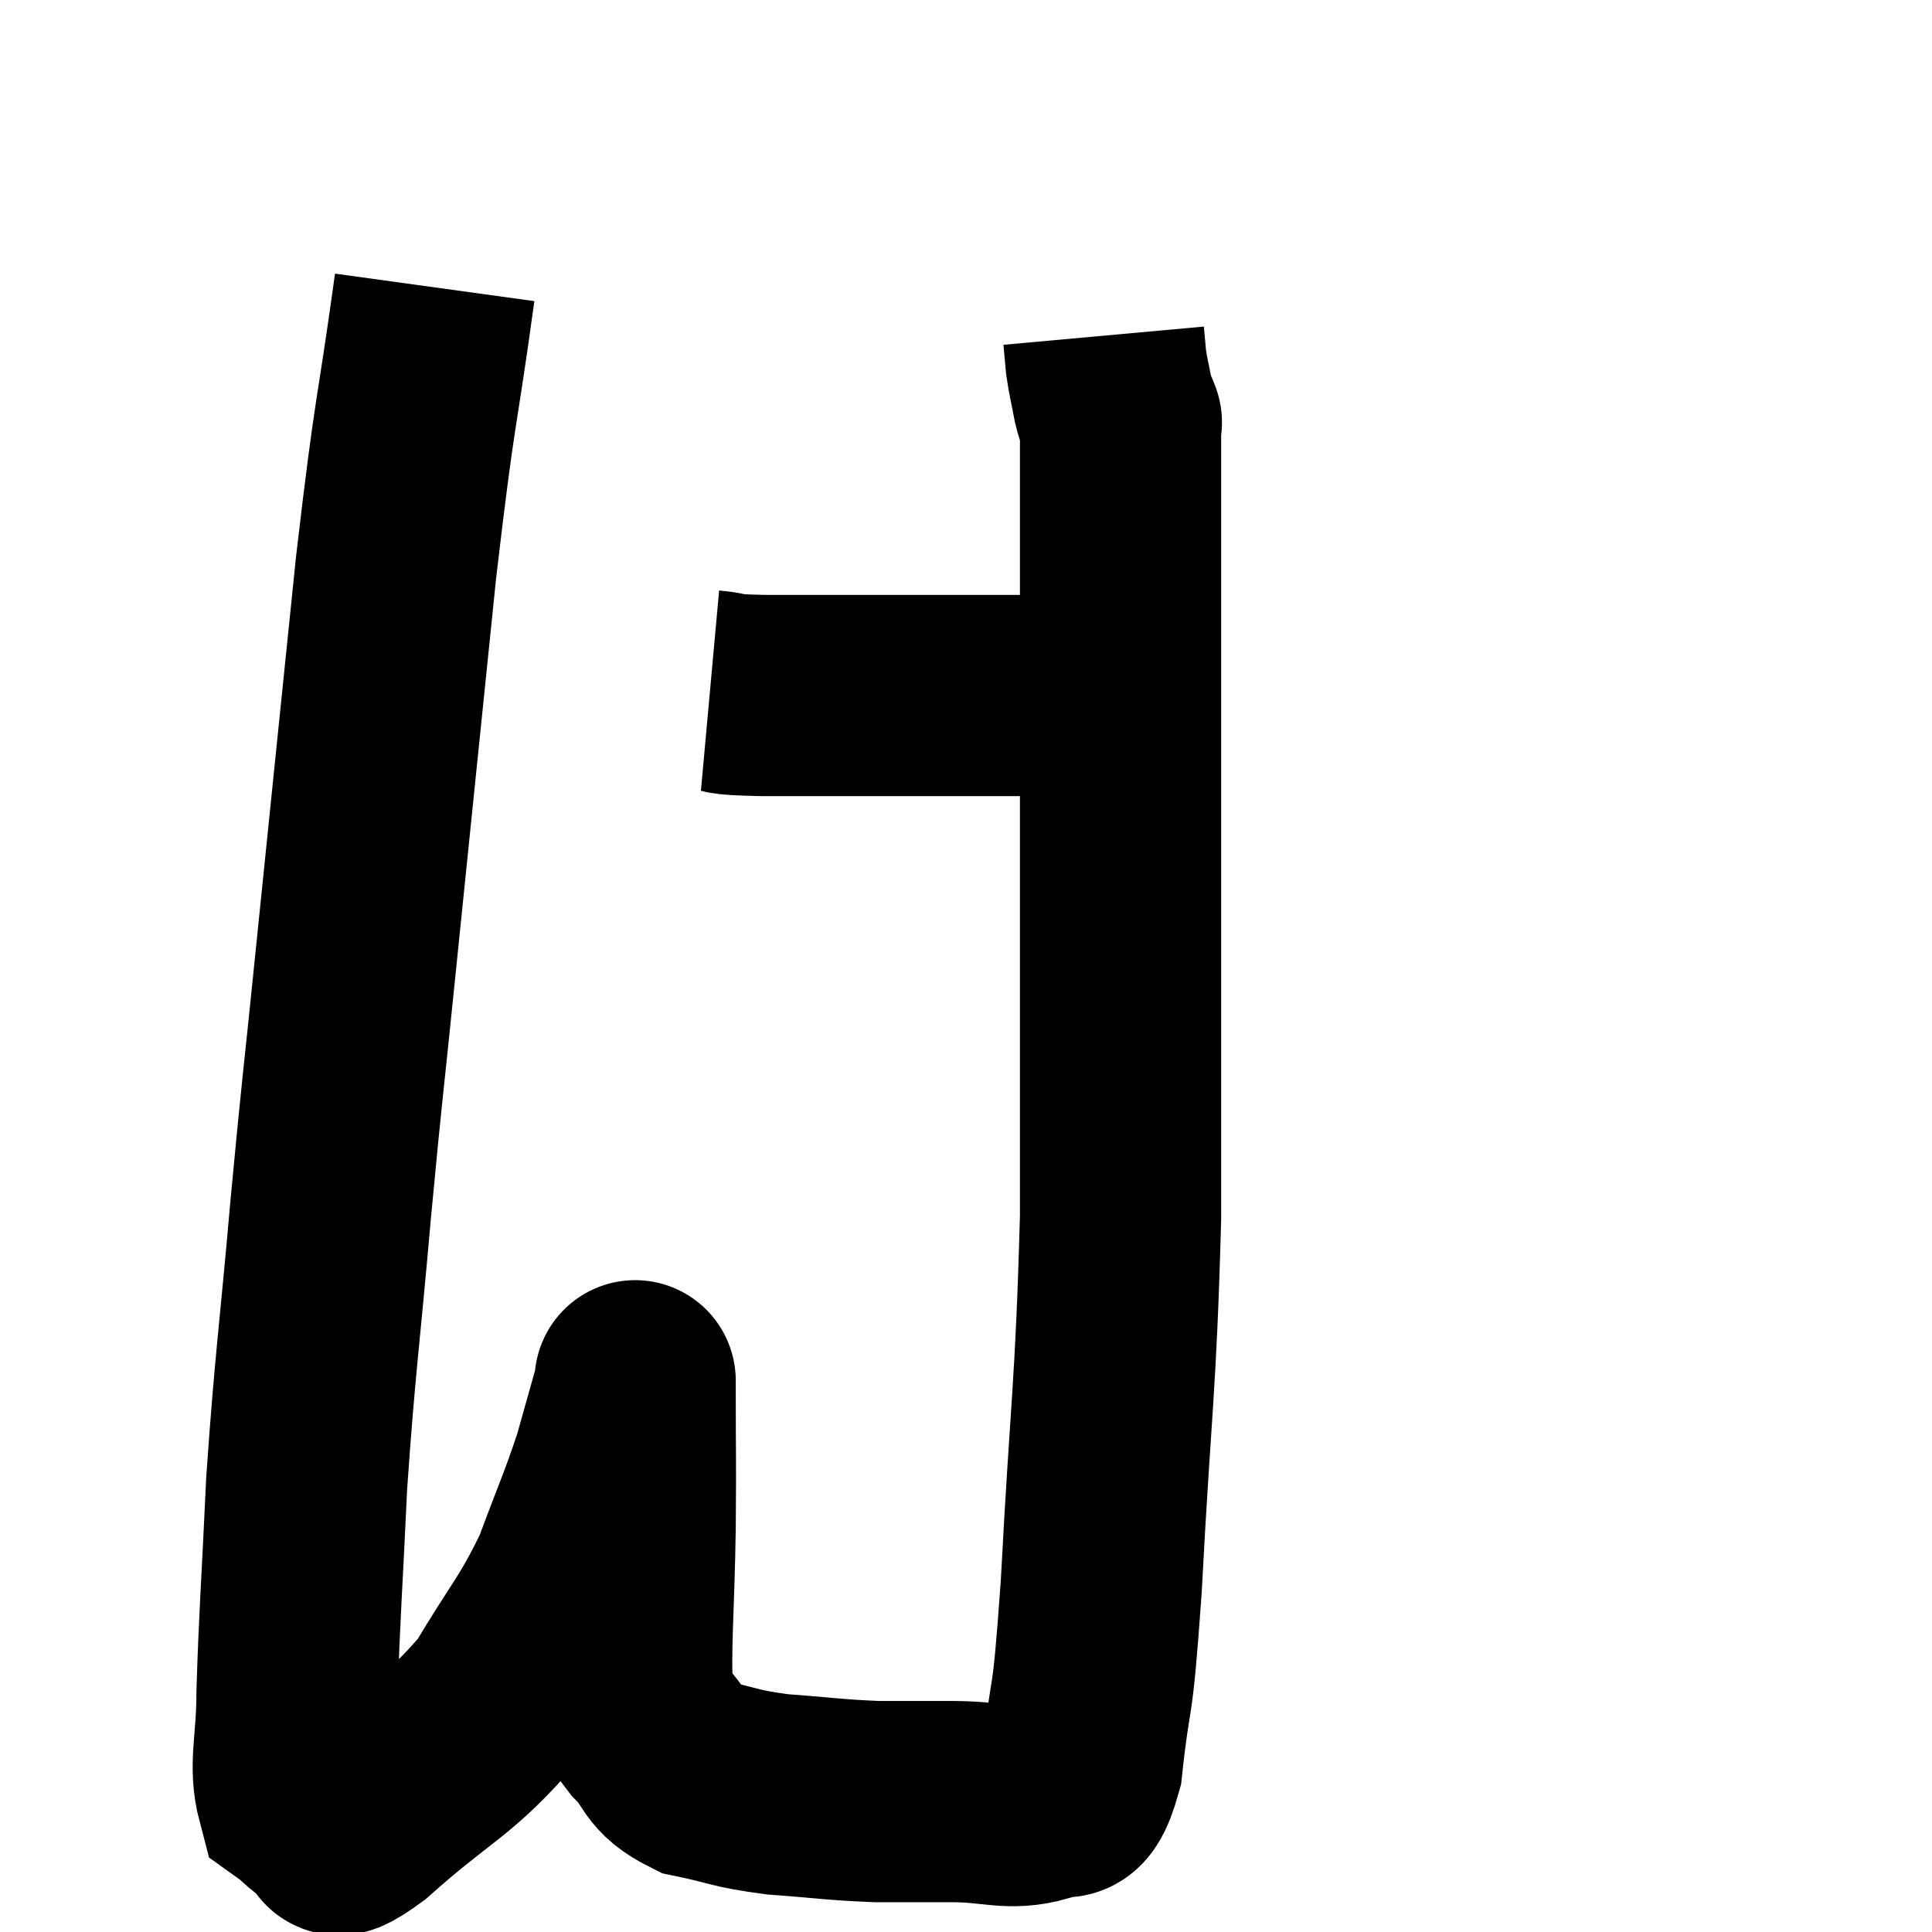 <svg width="48" height="48" viewBox="0 0 48 48" xmlns="http://www.w3.org/2000/svg"><path d="M 10.8 7.14 C 10.32 10.62, 10.335 9.87, 9.84 14.1 C 9.33 19.08, 9.225 20.085, 8.82 24.06 C 8.52 27.03, 8.52 26.805, 8.22 30 C 7.92 33.42, 7.83 33.825, 7.62 36.84 C 7.5 39.45, 7.44 40.11, 7.38 42.06 C 7.38 43.35, 7.17 43.845, 7.38 44.64 C 7.8 44.94, 7.815 45.09, 8.22 45.24 C 8.61 45.24, 7.95 46.005, 9 45.24 C 10.71 43.71, 11.115 43.71, 12.42 42.18 C 13.32 40.65, 13.515 40.575, 14.22 39.12 C 14.73 37.74, 14.85 37.53, 15.24 36.36 C 15.51 35.4, 15.645 34.92, 15.78 34.44 C 15.78 34.44, 15.78 34.365, 15.78 34.44 C 15.78 34.59, 15.78 33.87, 15.78 34.74 C 15.78 36.33, 15.795 36.06, 15.78 37.92 C 15.75 40.05, 15.645 40.92, 15.72 42.18 C 15.9 42.57, 15.69 42.465, 16.08 42.96 C 16.68 43.56, 16.47 43.755, 17.28 44.16 C 18.3 44.37, 18.195 44.43, 19.32 44.58 C 20.55 44.67, 20.7 44.715, 21.78 44.76 C 22.71 44.76, 22.62 44.76, 23.64 44.76 C 24.75 44.76, 25.05 44.985, 25.86 44.76 C 26.37 44.31, 26.505 45.195, 26.88 43.86 C 27.12 41.64, 27.12 42.825, 27.36 39.42 C 27.6 34.83, 27.72 34.62, 27.84 30.24 C 27.84 26.07, 27.84 24.93, 27.84 21.9 C 27.84 20.01, 27.84 20.4, 27.84 18.12 C 27.84 15.45, 27.84 14.34, 27.84 12.78 C 27.84 12.33, 27.84 12.105, 27.84 11.88 C 27.84 11.88, 27.84 12.165, 27.84 11.88 C 27.84 11.31, 27.84 11.1, 27.84 10.74 C 27.84 10.59, 27.84 10.515, 27.84 10.44 C 27.84 10.44, 27.84 10.44, 27.84 10.44 C 27.84 10.44, 27.885 10.56, 27.84 10.44 C 27.75 10.2, 27.75 10.32, 27.66 9.96 C 27.57 9.48, 27.54 9.405, 27.48 9 C 27.45 8.67, 27.435 8.505, 27.42 8.34 L 27.42 8.34" fill="none" stroke="black" stroke-width="5"></path><path d="M 17.64 17.16 C 18.3 17.22, 17.655 17.25, 18.96 17.28 C 20.91 17.28, 21.315 17.28, 22.86 17.28 C 24 17.28, 24.42 17.28, 25.14 17.28 C 25.44 17.28, 25.44 17.28, 25.74 17.28 C 26.04 17.28, 25.995 17.28, 26.34 17.28 C 26.73 17.28, 26.775 17.28, 27.12 17.28 C 27.42 17.28, 27.45 17.28, 27.72 17.28 L 28.2 17.28" fill="none" stroke="black" stroke-width="5"></path></svg>